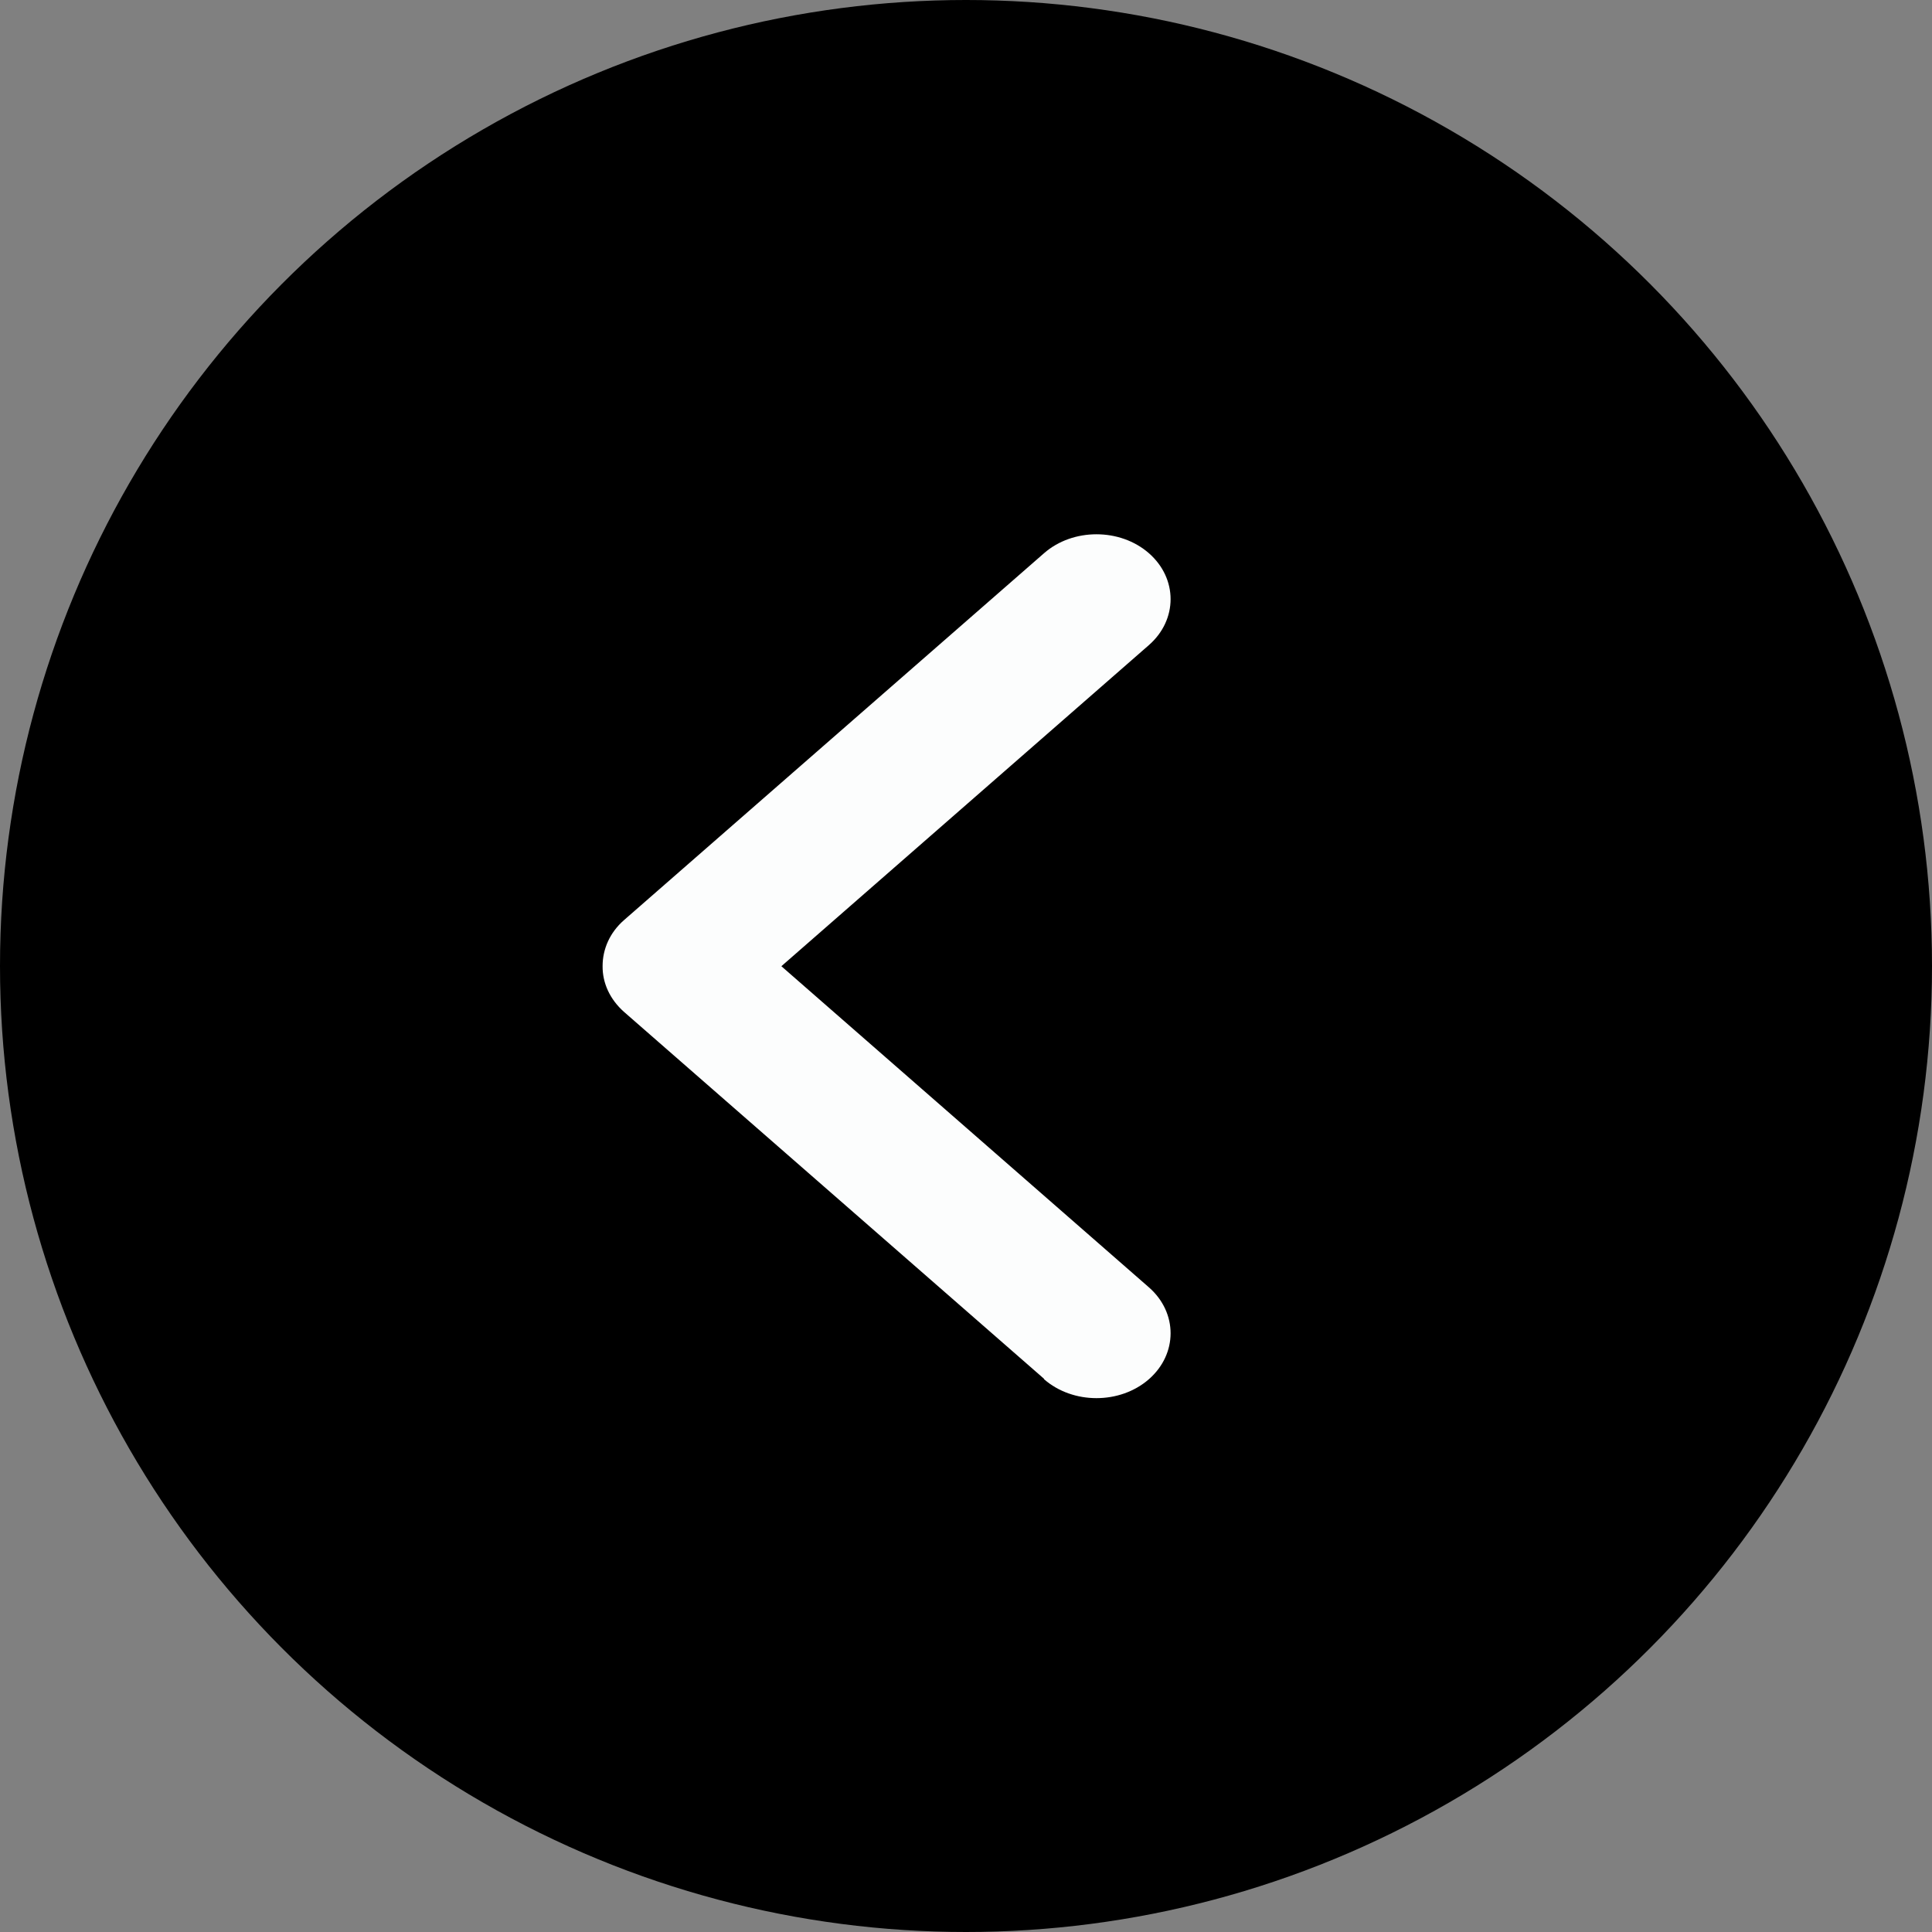 <?xml version="1.0" encoding="UTF-8"?><svg id="_レイヤー_2" xmlns="http://www.w3.org/2000/svg" viewBox="0 0 92.4 92.4"><rect x="0" y="0" width="92.4" height="92.4" fill="#808080" stroke="none"/><defs><style>.cls-1{fill:#fcfdfd;}</style></defs><g id="_レイヤー_1-2"><circle cx="46.2" cy="46.2" r="46.2"/><path class="cls-1" d="m49.93,65.94l-20.08-17.54c-.69-.61-1.04-1.4-1.03-2.2,0-.8.34-1.6,1.03-2.2l20.08-17.54c1.38-1.21,3.64-1.21,5.02,0,1.38,1.21,1.38,3.18,0,4.39l-17.58,15.36,17.58,15.36c1.38,1.21,1.38,3.18,0,4.39-1.38,1.21-3.64,1.21-5.02,0Z"/></g></svg>